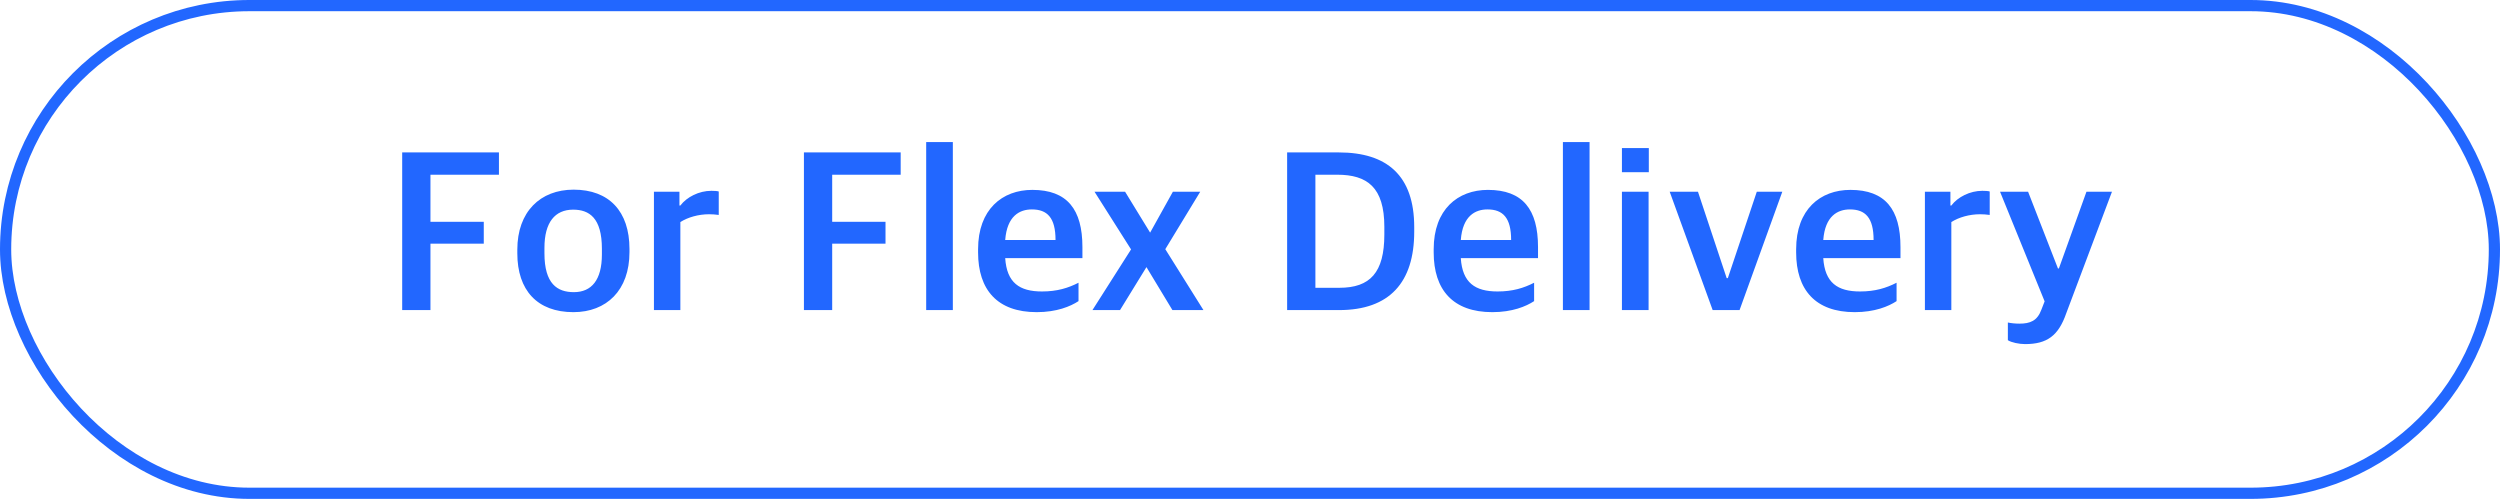 <svg width="446" height="89" viewBox="0 0 446 89" fill="none" xmlns="http://www.w3.org/2000/svg">
<rect x="1" y="1" width="444" height="87" rx="43.5" stroke="#2267FF" stroke-width="2"/>
<path d="M71.75 55.319V27.193H89.011V31.17H76.793V39.575H86.305V43.47H76.793V55.319H71.75ZM102.294 55.688C95.857 55.688 92.29 51.793 92.29 45.192V44.536C92.29 37.771 96.39 33.835 102.335 33.835C108.649 33.835 112.298 37.689 112.298 44.413V44.987C112.298 51.793 108.198 55.688 102.294 55.688ZM102.376 52.121C105.533 52.121 107.378 49.948 107.378 45.397V44.372C107.378 38.878 105.123 37.402 102.253 37.402C99.014 37.402 97.128 39.657 97.128 44.208V45.192C97.128 50.645 99.424 52.121 102.376 52.121ZM116.662 55.319V34.204H121.213V36.664H121.377C122.525 35.147 124.698 34.04 126.912 34.04C127.486 34.04 128.019 34.081 128.224 34.163V38.345C127.691 38.263 126.994 38.222 126.502 38.222C124.616 38.222 122.73 38.755 121.377 39.616V55.319H116.662ZM143.42 55.319V27.193H160.681V31.17H148.463V39.575H157.975V43.47H148.463V55.319H143.42ZM165.231 55.319V25.348H169.987V55.319H165.231ZM184.945 55.688C177.934 55.688 174.49 51.711 174.49 45.028V44.454C174.49 37.361 178.795 33.876 184.166 33.876C190.398 33.876 193.104 37.361 193.104 44.085V46.053H179.328C179.615 50.44 181.87 51.998 185.888 51.998C188.594 51.998 190.562 51.383 192.407 50.44V53.72C190.972 54.663 188.512 55.688 184.945 55.688ZM184.084 37.361C181.911 37.361 179.656 38.509 179.328 42.814H188.307C188.307 38.837 186.831 37.361 184.084 37.361ZM194.892 55.319L201.78 44.495L195.261 34.204H200.714L205.183 41.502L209.242 34.204H214.121L207.889 44.454L214.695 55.319H209.16L204.527 47.652L199.812 55.319H194.892ZM229.624 55.319V27.193H238.849C247.459 27.193 252.297 31.334 252.297 40.518V41.338C252.297 50.358 247.91 55.319 238.89 55.319H229.624ZM234.667 51.342H238.931C244.425 51.342 246.967 48.636 246.967 41.83V40.477C246.967 33.384 243.892 31.17 238.562 31.17H234.667V51.342ZM266.224 55.688C259.213 55.688 255.769 51.711 255.769 45.028V44.454C255.769 37.361 260.074 33.876 265.445 33.876C271.677 33.876 274.383 37.361 274.383 44.085V46.053H260.607C260.894 50.44 263.149 51.998 267.167 51.998C269.873 51.998 271.841 51.383 273.686 50.44V53.72C272.251 54.663 269.791 55.688 266.224 55.688ZM265.363 37.361C263.19 37.361 260.935 38.509 260.607 42.814H269.586C269.586 38.837 268.11 37.361 265.363 37.361ZM278.822 55.319V25.348H283.578V55.319H278.822ZM289.352 55.319V34.204H294.108V55.319H289.352ZM289.352 30.719V26.414H294.149V30.719H289.352ZM305.54 55.319L297.873 34.204H302.916L308.041 49.62H308.246L313.412 34.204H317.963L310.337 55.319H305.54ZM330.887 55.688C323.876 55.688 320.432 51.711 320.432 45.028V44.454C320.432 37.361 324.737 33.876 330.108 33.876C336.34 33.876 339.046 37.361 339.046 44.085V46.053H325.27C325.557 50.44 327.812 51.998 331.83 51.998C334.536 51.998 336.504 51.383 338.349 50.44V53.72C336.914 54.663 334.454 55.688 330.887 55.688ZM330.026 37.361C327.853 37.361 325.598 38.509 325.27 42.814H334.249C334.249 38.837 332.773 37.361 330.026 37.361ZM343.403 55.319V34.204H347.954V36.664H348.118C349.266 35.147 351.439 34.04 353.653 34.04C354.227 34.04 354.76 34.081 354.965 34.163V38.345C354.432 38.263 353.735 38.222 353.243 38.222C351.357 38.222 349.471 38.755 348.118 39.616V55.319H343.403ZM361.277 61.387C360.211 61.387 358.817 61.1 358.202 60.69V57.533C358.735 57.656 359.514 57.738 360.252 57.738C362.179 57.738 363.45 57.246 364.188 55.237L364.762 53.761L356.808 34.204H361.81L367.14 47.898H367.304L372.224 34.204H376.775L368.616 55.893C367.222 59.911 365.172 61.387 361.277 61.387Z" fill="#2267FF"/>
</svg>
